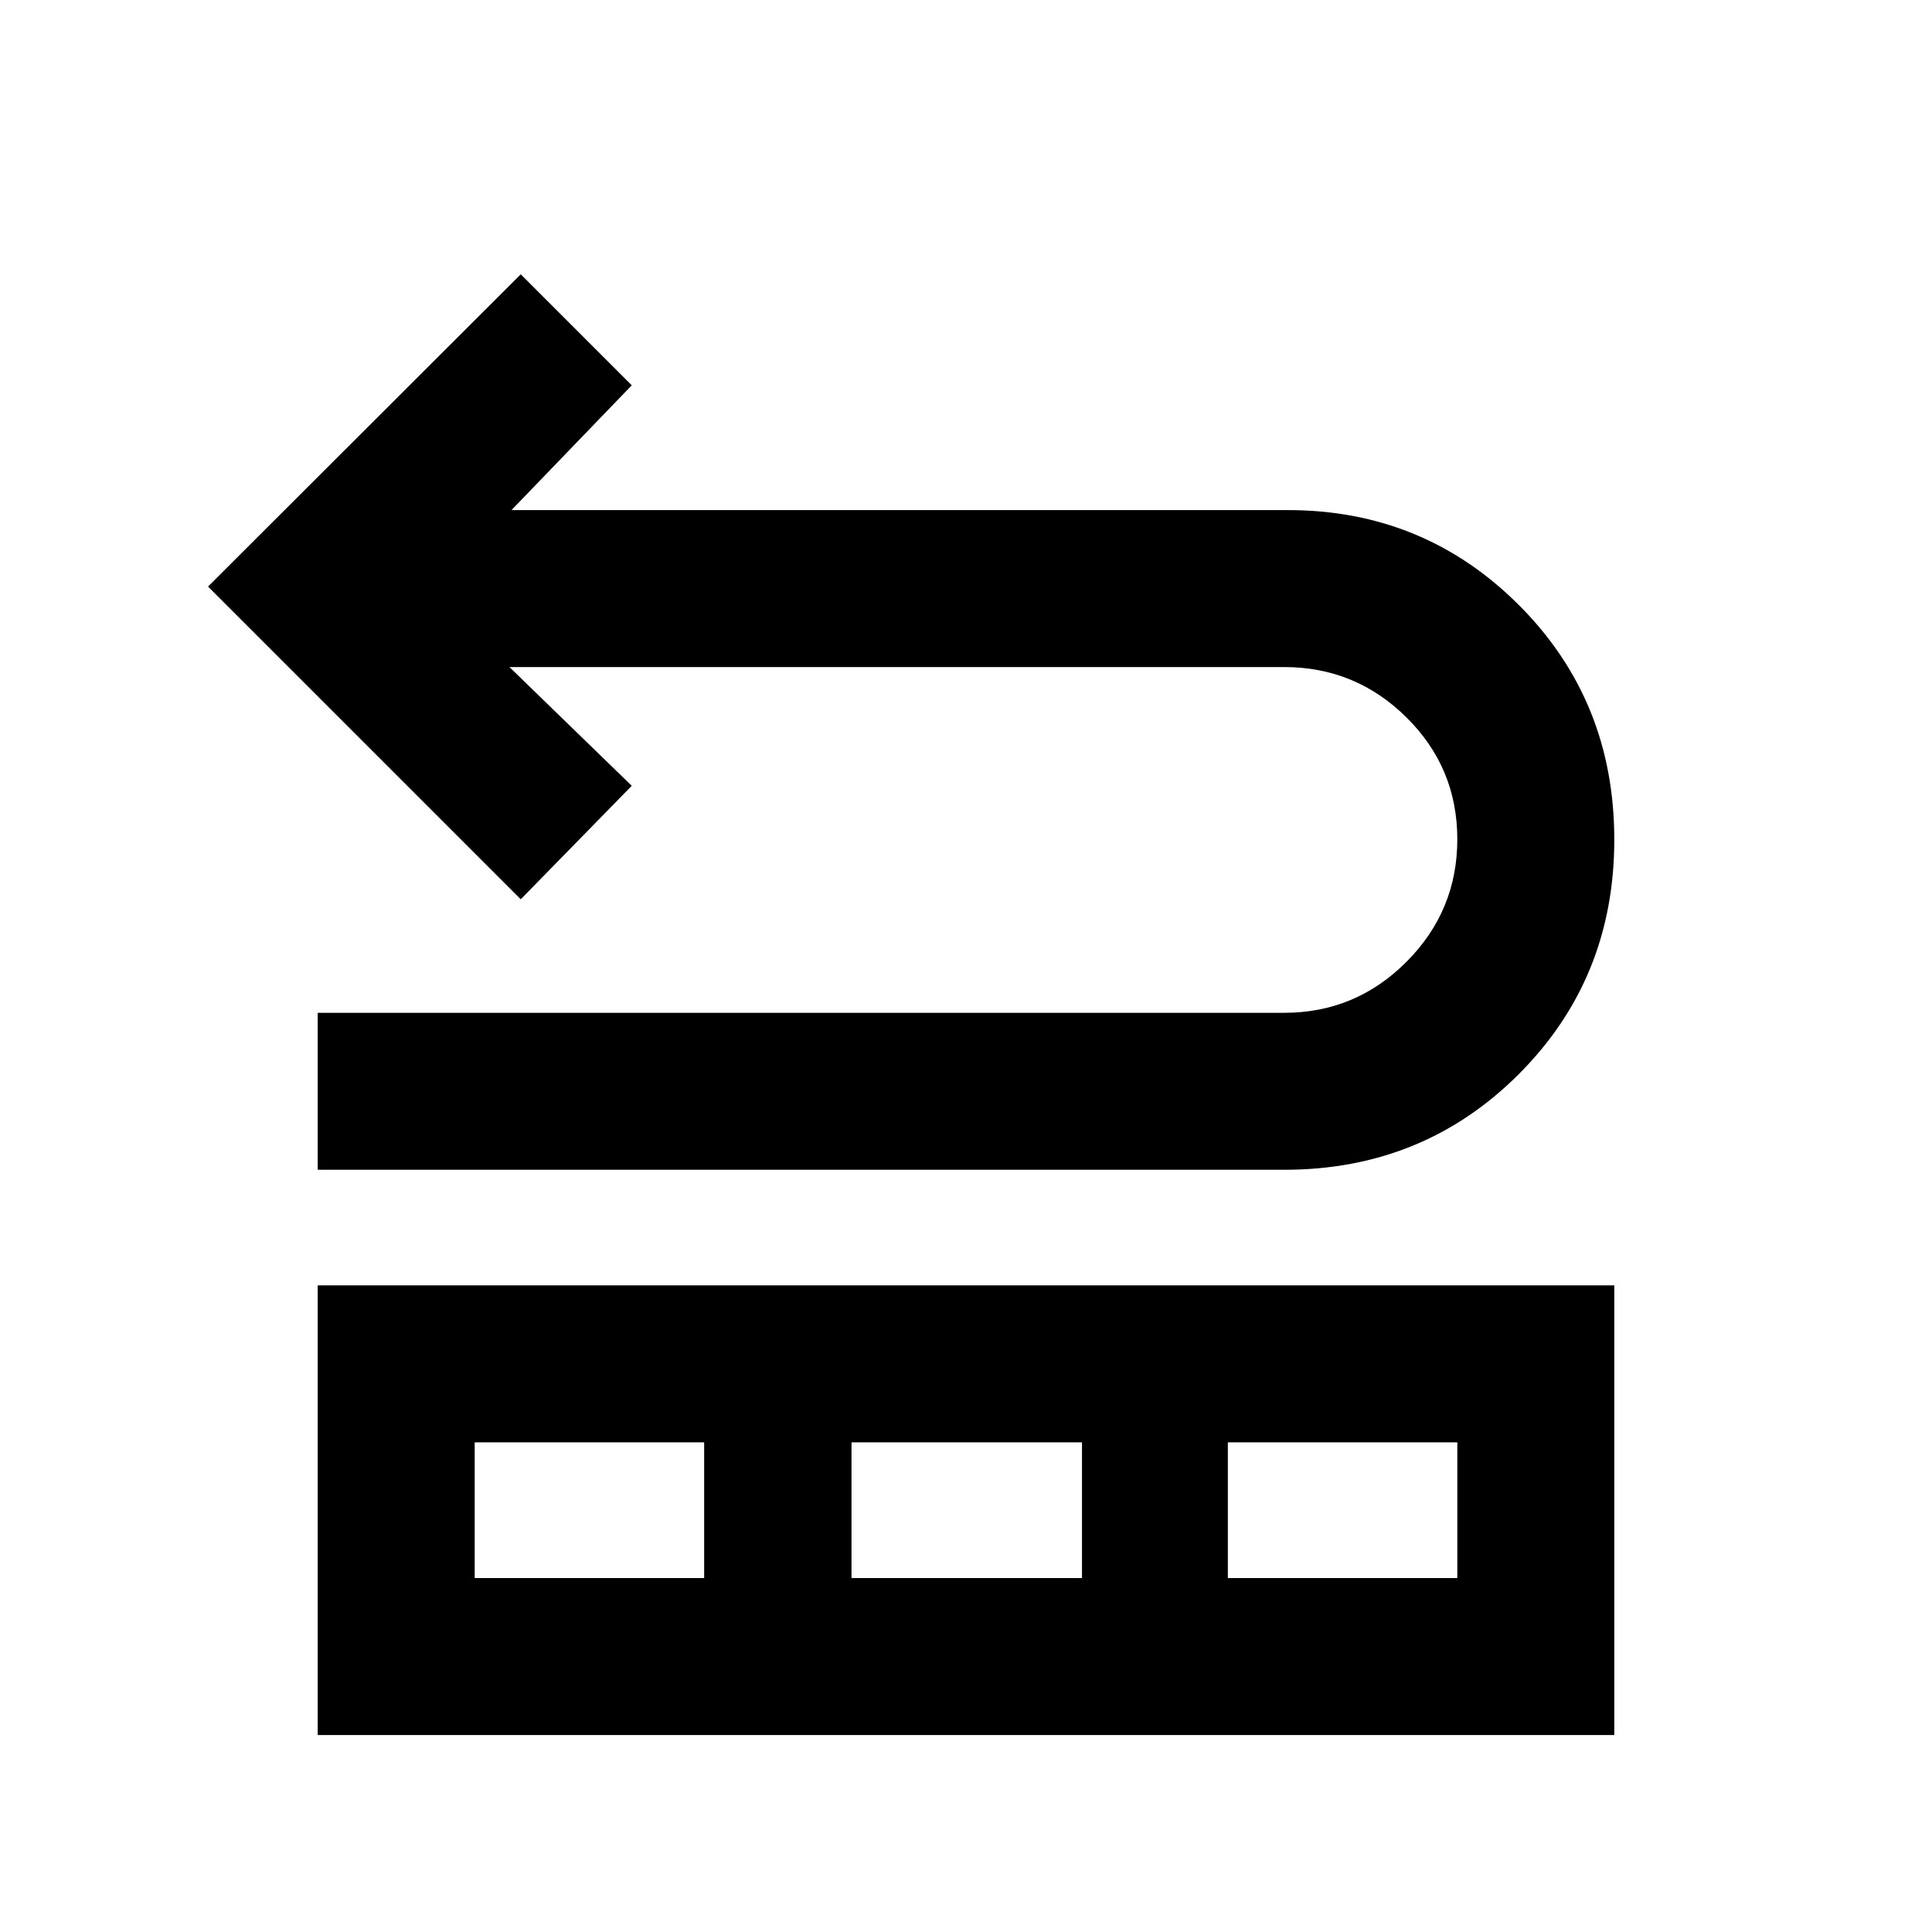 <svg xmlns="http://www.w3.org/2000/svg" height="20" viewBox="0 -960 960 960" width="20"><path d="M157.87-378.74v-78h480.24q35.48 0 60.75-25.33 25.27-25.32 25.27-60.89 0-35.56-25.27-60.57-25.27-25.01-60.75-25.01H253.15l60.76 59-55.15 56.39-155.39-155.39L258.76-823.7l55.15 55.16-59.76 62h385.72q67.81 0 115.03 47.37 47.23 47.37 47.23 116.41 0 69.04-47.49 116.53-47.49 47.49-116.53 47.49H157.87Zm0 280.87V-321.3h644.26v223.43H157.87Zm78-78h114.02v-67.43H235.87v67.43Zm187.24 0h114.52v-67.43H423.11v67.43Zm187 0h114.02v-67.43H610.11v67.43Z"/></svg>